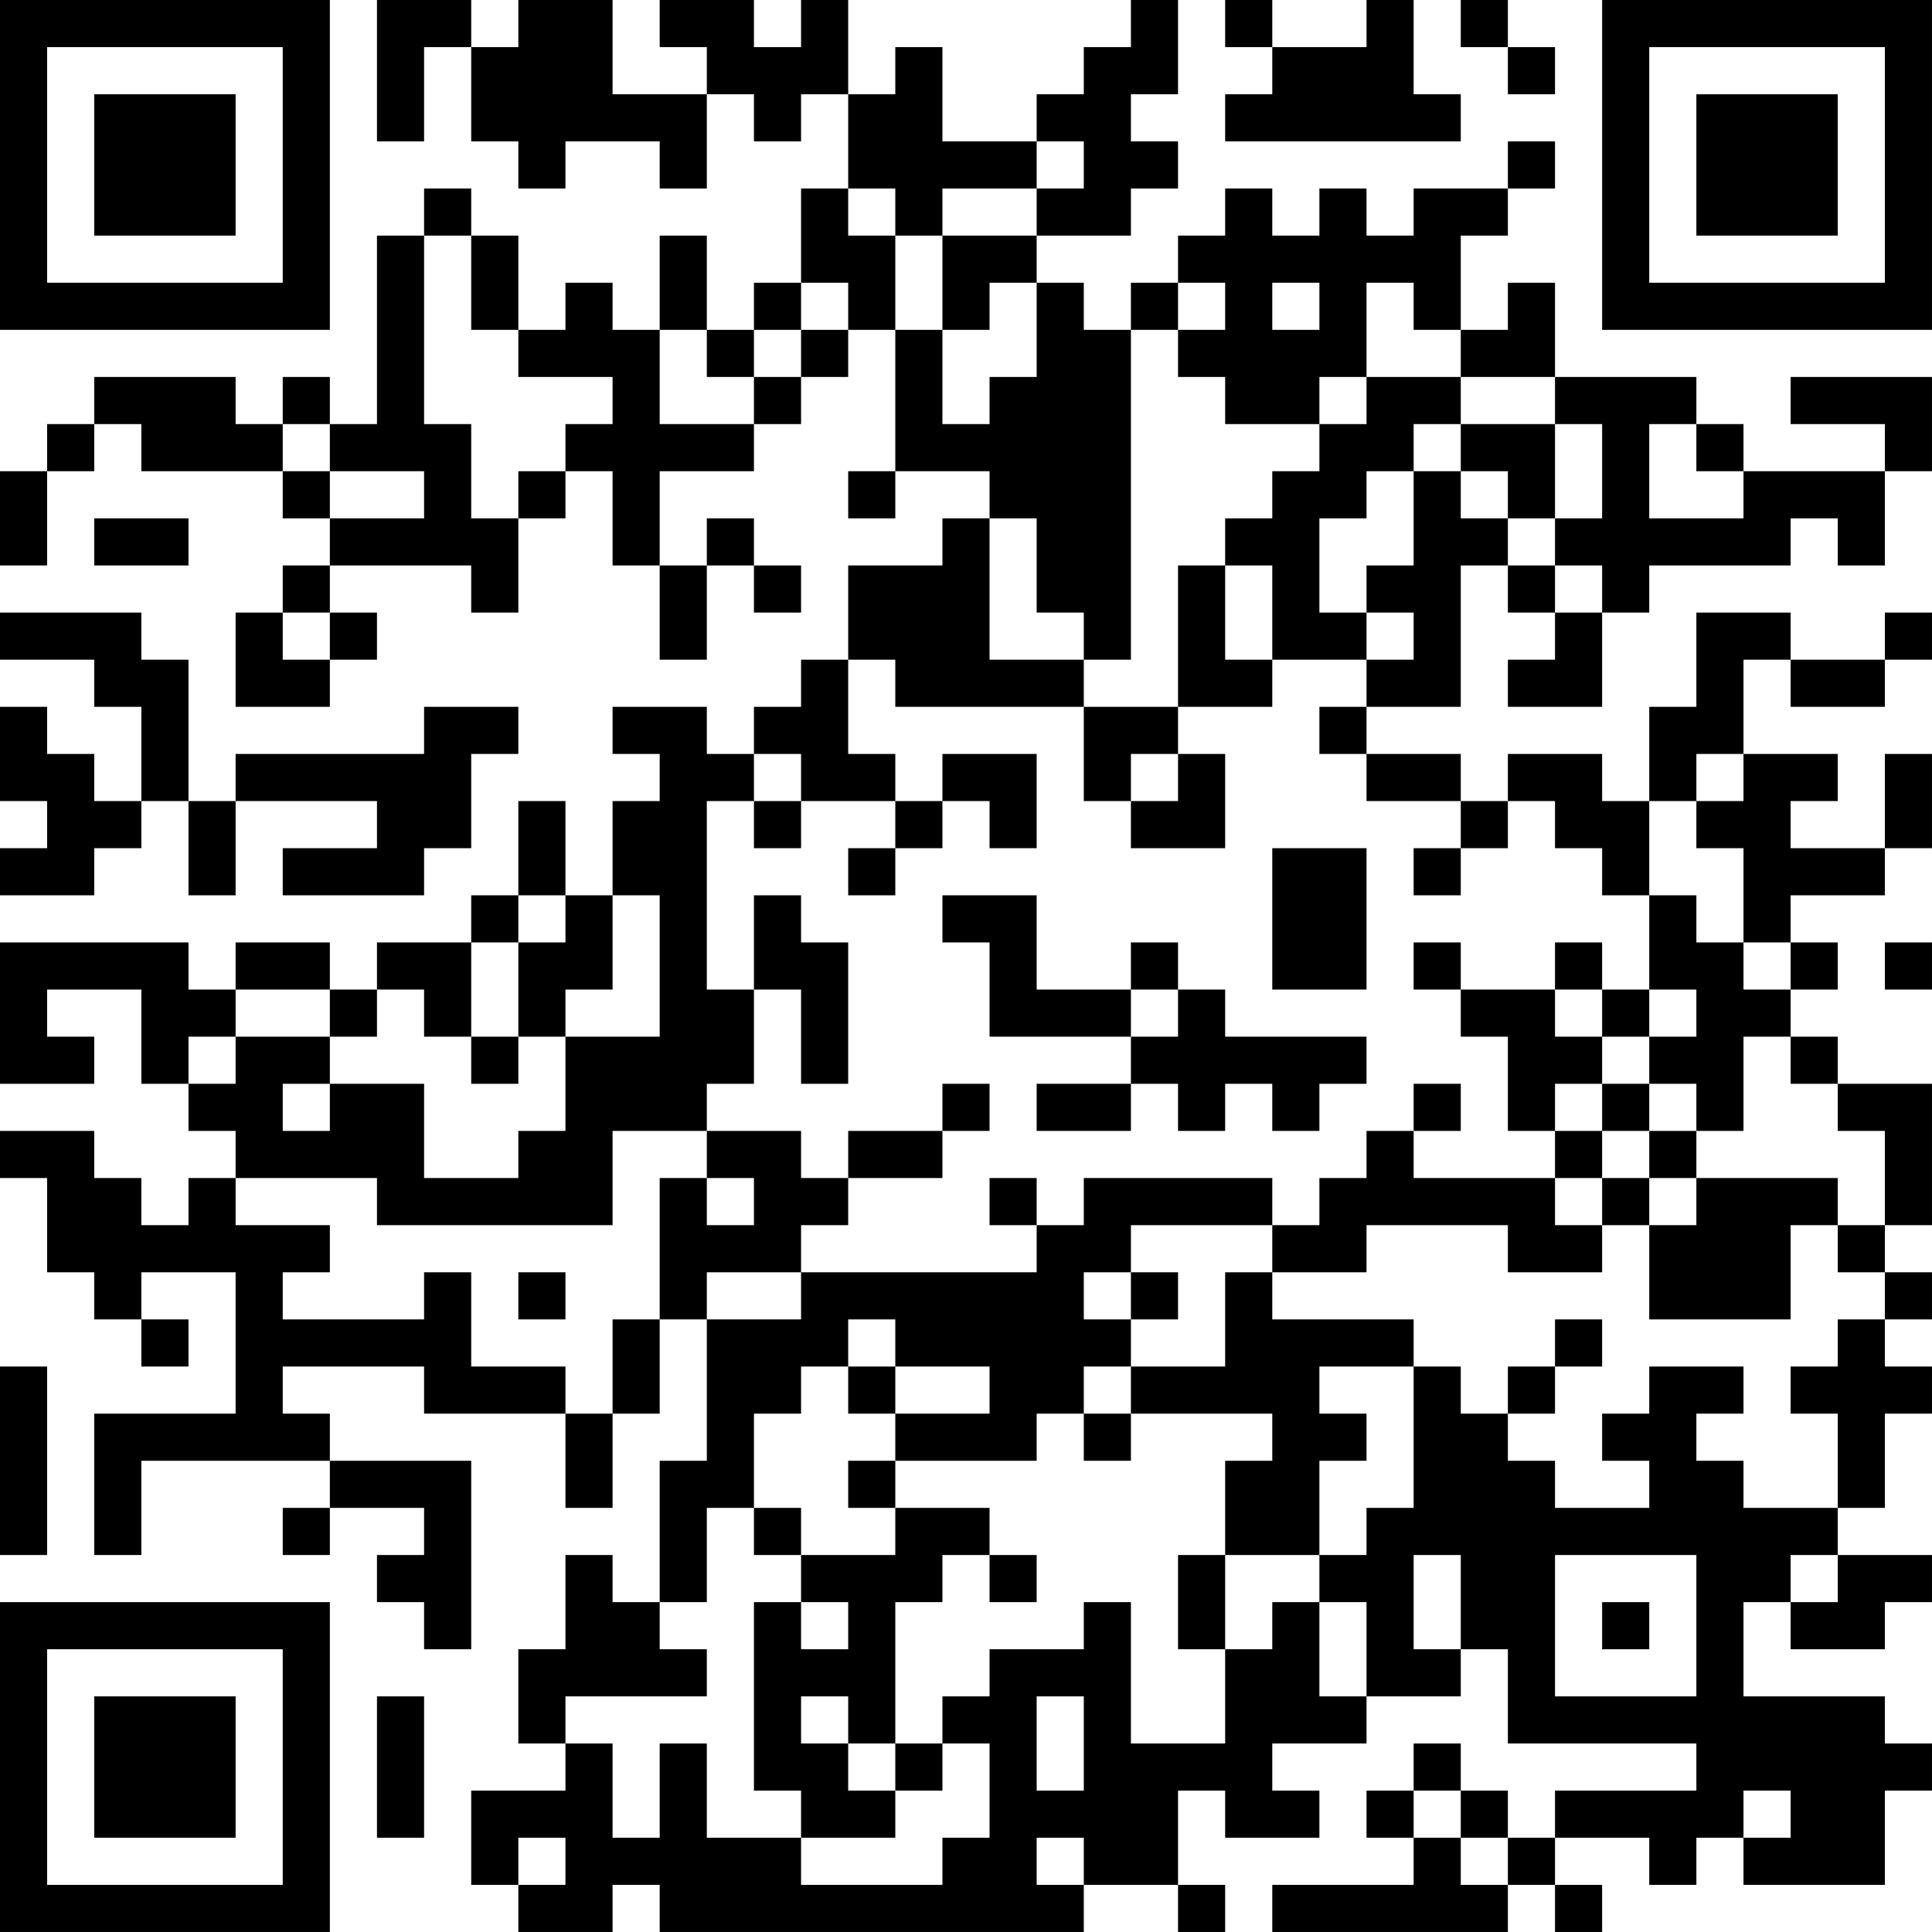 <?xml version="1.0" encoding="UTF-8"?>
<svg xmlns="http://www.w3.org/2000/svg" version="1.1" width="200" height="200" viewBox="0 0 200 200"><rect x="0" y="0" width="200" height="200" fill="#ffffff"/><g transform="scale(4.878)"><g transform="translate(0,0)"><path fill-rule="evenodd" d="M8 0L8 3L9 3L9 1L10 1L10 3L11 3L11 4L12 4L12 3L14 3L14 4L15 4L15 2L16 2L16 3L17 3L17 2L18 2L18 4L17 4L17 6L16 6L16 7L15 7L15 5L14 5L14 7L13 7L13 6L12 6L12 7L11 7L11 5L10 5L10 4L9 4L9 5L8 5L8 9L7 9L7 8L6 8L6 9L5 9L5 8L2 8L2 9L1 9L1 10L0 10L0 12L1 12L1 10L2 10L2 9L3 9L3 10L6 10L6 11L7 11L7 12L6 12L6 13L5 13L5 15L7 15L7 14L8 14L8 13L7 13L7 12L10 12L10 13L11 13L11 11L12 11L12 10L13 10L13 12L14 12L14 14L15 14L15 12L16 12L16 13L17 13L17 12L16 12L16 11L15 11L15 12L14 12L14 10L16 10L16 9L17 9L17 8L18 8L18 7L19 7L19 10L18 10L18 11L19 11L19 10L21 10L21 11L20 11L20 12L18 12L18 14L17 14L17 15L16 15L16 16L15 16L15 15L13 15L13 16L14 16L14 17L13 17L13 19L12 19L12 17L11 17L11 19L10 19L10 20L8 20L8 21L7 21L7 20L5 20L5 21L4 21L4 20L0 20L0 23L2 23L2 22L1 22L1 21L3 21L3 23L4 23L4 24L5 24L5 25L4 25L4 26L3 26L3 25L2 25L2 24L0 24L0 25L1 25L1 27L2 27L2 28L3 28L3 29L4 29L4 28L3 28L3 27L5 27L5 30L2 30L2 33L3 33L3 31L7 31L7 32L6 32L6 33L7 33L7 32L9 32L9 33L8 33L8 34L9 34L9 35L10 35L10 31L7 31L7 30L6 30L6 29L9 29L9 30L12 30L12 32L13 32L13 30L14 30L14 28L15 28L15 31L14 31L14 34L13 34L13 33L12 33L12 35L11 35L11 37L12 37L12 38L10 38L10 40L11 40L11 41L13 41L13 40L14 40L14 41L23 41L23 40L25 40L25 41L26 41L26 40L25 40L25 38L26 38L26 39L28 39L28 38L27 38L27 37L29 37L29 36L31 36L31 35L32 35L32 37L36 37L36 38L33 38L33 39L32 39L32 38L31 38L31 37L30 37L30 38L29 38L29 39L30 39L30 40L27 40L27 41L32 41L32 40L33 40L33 41L34 41L34 40L33 40L33 39L35 39L35 40L36 40L36 39L37 39L37 40L40 40L40 38L41 38L41 37L40 37L40 36L37 36L37 34L38 34L38 35L40 35L40 34L41 34L41 33L39 33L39 32L40 32L40 30L41 30L41 29L40 29L40 28L41 28L41 27L40 27L40 26L41 26L41 23L39 23L39 22L38 22L38 21L39 21L39 20L38 20L38 19L40 19L40 18L41 18L41 16L40 16L40 18L38 18L38 17L39 17L39 16L37 16L37 14L38 14L38 15L40 15L40 14L41 14L41 13L40 13L40 14L38 14L38 13L36 13L36 15L35 15L35 17L34 17L34 16L32 16L32 17L31 17L31 16L29 16L29 15L31 15L31 12L32 12L32 13L33 13L33 14L32 14L32 15L34 15L34 13L35 13L35 12L38 12L38 11L39 11L39 12L40 12L40 10L41 10L41 8L38 8L38 9L40 9L40 10L37 10L37 9L36 9L36 8L33 8L33 6L32 6L32 7L31 7L31 5L32 5L32 4L33 4L33 3L32 3L32 4L30 4L30 5L29 5L29 4L28 4L28 5L27 5L27 4L26 4L26 5L25 5L25 6L24 6L24 7L23 7L23 6L22 6L22 5L24 5L24 4L25 4L25 3L24 3L24 2L25 2L25 0L24 0L24 1L23 1L23 2L22 2L22 3L20 3L20 1L19 1L19 2L18 2L18 0L17 0L17 1L16 1L16 0L14 0L14 1L15 1L15 2L13 2L13 0L11 0L11 1L10 1L10 0ZM26 0L26 1L27 1L27 2L26 2L26 3L31 3L31 2L30 2L30 0L29 0L29 1L27 1L27 0ZM31 0L31 1L32 1L32 2L33 2L33 1L32 1L32 0ZM22 3L22 4L20 4L20 5L19 5L19 4L18 4L18 5L19 5L19 7L20 7L20 9L21 9L21 8L22 8L22 6L21 6L21 7L20 7L20 5L22 5L22 4L23 4L23 3ZM9 5L9 9L10 9L10 11L11 11L11 10L12 10L12 9L13 9L13 8L11 8L11 7L10 7L10 5ZM17 6L17 7L16 7L16 8L15 8L15 7L14 7L14 9L16 9L16 8L17 8L17 7L18 7L18 6ZM25 6L25 7L24 7L24 14L23 14L23 13L22 13L22 11L21 11L21 14L23 14L23 15L19 15L19 14L18 14L18 16L19 16L19 17L17 17L17 16L16 16L16 17L15 17L15 21L16 21L16 23L15 23L15 24L13 24L13 26L8 26L8 25L5 25L5 26L7 26L7 27L6 27L6 28L9 28L9 27L10 27L10 29L12 29L12 30L13 30L13 28L14 28L14 25L15 25L15 26L16 26L16 25L15 25L15 24L17 24L17 25L18 25L18 26L17 26L17 27L15 27L15 28L17 28L17 27L22 27L22 26L23 26L23 25L27 25L27 26L24 26L24 27L23 27L23 28L24 28L24 29L23 29L23 30L22 30L22 31L19 31L19 30L21 30L21 29L19 29L19 28L18 28L18 29L17 29L17 30L16 30L16 32L15 32L15 34L14 34L14 35L15 35L15 36L12 36L12 37L13 37L13 39L14 39L14 37L15 37L15 39L17 39L17 40L20 40L20 39L21 39L21 37L20 37L20 36L21 36L21 35L23 35L23 34L24 34L24 37L26 37L26 35L27 35L27 34L28 34L28 36L29 36L29 34L28 34L28 33L29 33L29 32L30 32L30 29L31 29L31 30L32 30L32 31L33 31L33 32L35 32L35 31L34 31L34 30L35 30L35 29L37 29L37 30L36 30L36 31L37 31L37 32L39 32L39 30L38 30L38 29L39 29L39 28L40 28L40 27L39 27L39 26L40 26L40 24L39 24L39 23L38 23L38 22L37 22L37 24L36 24L36 23L35 23L35 22L36 22L36 21L35 21L35 19L36 19L36 20L37 20L37 21L38 21L38 20L37 20L37 18L36 18L36 17L37 17L37 16L36 16L36 17L35 17L35 19L34 19L34 18L33 18L33 17L32 17L32 18L31 18L31 17L29 17L29 16L28 16L28 15L29 15L29 14L30 14L30 13L29 13L29 12L30 12L30 10L31 10L31 11L32 11L32 12L33 12L33 13L34 13L34 12L33 12L33 11L34 11L34 9L33 9L33 8L31 8L31 7L30 7L30 6L29 6L29 8L28 8L28 9L26 9L26 8L25 8L25 7L26 7L26 6ZM27 6L27 7L28 7L28 6ZM29 8L29 9L28 9L28 10L27 10L27 11L26 11L26 12L25 12L25 15L23 15L23 17L24 17L24 18L26 18L26 16L25 16L25 15L27 15L27 14L29 14L29 13L28 13L28 11L29 11L29 10L30 10L30 9L31 9L31 10L32 10L32 11L33 11L33 9L31 9L31 8ZM6 9L6 10L7 10L7 11L9 11L9 10L7 10L7 9ZM35 9L35 11L37 11L37 10L36 10L36 9ZM2 11L2 12L4 12L4 11ZM26 12L26 14L27 14L27 12ZM0 13L0 14L2 14L2 15L3 15L3 17L2 17L2 16L1 16L1 15L0 15L0 17L1 17L1 18L0 18L0 19L2 19L2 18L3 18L3 17L4 17L4 19L5 19L5 17L8 17L8 18L6 18L6 19L9 19L9 18L10 18L10 16L11 16L11 15L9 15L9 16L5 16L5 17L4 17L4 14L3 14L3 13ZM6 13L6 14L7 14L7 13ZM20 16L20 17L19 17L19 18L18 18L18 19L19 19L19 18L20 18L20 17L21 17L21 18L22 18L22 16ZM24 16L24 17L25 17L25 16ZM16 17L16 18L17 18L17 17ZM27 18L27 21L29 21L29 18ZM30 18L30 19L31 19L31 18ZM11 19L11 20L10 20L10 22L9 22L9 21L8 21L8 22L7 22L7 21L5 21L5 22L4 22L4 23L5 23L5 22L7 22L7 23L6 23L6 24L7 24L7 23L9 23L9 25L11 25L11 24L12 24L12 22L14 22L14 19L13 19L13 21L12 21L12 22L11 22L11 20L12 20L12 19ZM16 19L16 21L17 21L17 23L18 23L18 20L17 20L17 19ZM20 19L20 20L21 20L21 22L24 22L24 23L22 23L22 24L24 24L24 23L25 23L25 24L26 24L26 23L27 23L27 24L28 24L28 23L29 23L29 22L26 22L26 21L25 21L25 20L24 20L24 21L22 21L22 19ZM30 20L30 21L31 21L31 22L32 22L32 24L33 24L33 25L30 25L30 24L31 24L31 23L30 23L30 24L29 24L29 25L28 25L28 26L27 26L27 27L26 27L26 29L24 29L24 30L23 30L23 31L24 31L24 30L27 30L27 31L26 31L26 33L25 33L25 35L26 35L26 33L28 33L28 31L29 31L29 30L28 30L28 29L30 29L30 28L27 28L27 27L29 27L29 26L32 26L32 27L34 27L34 26L35 26L35 28L38 28L38 26L39 26L39 25L36 25L36 24L35 24L35 23L34 23L34 22L35 22L35 21L34 21L34 20L33 20L33 21L31 21L31 20ZM40 20L40 21L41 21L41 20ZM24 21L24 22L25 22L25 21ZM33 21L33 22L34 22L34 21ZM10 22L10 23L11 23L11 22ZM20 23L20 24L18 24L18 25L20 25L20 24L21 24L21 23ZM33 23L33 24L34 24L34 25L33 25L33 26L34 26L34 25L35 25L35 26L36 26L36 25L35 25L35 24L34 24L34 23ZM21 25L21 26L22 26L22 25ZM11 27L11 28L12 28L12 27ZM24 27L24 28L25 28L25 27ZM33 28L33 29L32 29L32 30L33 30L33 29L34 29L34 28ZM0 29L0 33L1 33L1 29ZM18 29L18 30L19 30L19 29ZM18 31L18 32L19 32L19 33L17 33L17 32L16 32L16 33L17 33L17 34L16 34L16 38L17 38L17 39L19 39L19 38L20 38L20 37L19 37L19 34L20 34L20 33L21 33L21 34L22 34L22 33L21 33L21 32L19 32L19 31ZM30 33L30 35L31 35L31 33ZM33 33L33 36L36 36L36 33ZM38 33L38 34L39 34L39 33ZM17 34L17 35L18 35L18 34ZM34 34L34 35L35 35L35 34ZM8 36L8 39L9 39L9 36ZM17 36L17 37L18 37L18 38L19 38L19 37L18 37L18 36ZM22 36L22 38L23 38L23 36ZM30 38L30 39L31 39L31 40L32 40L32 39L31 39L31 38ZM37 38L37 39L38 39L38 38ZM11 39L11 40L12 40L12 39ZM22 39L22 40L23 40L23 39ZM0 0L0 7L7 7L7 0ZM1 1L1 6L6 6L6 1ZM2 2L2 5L5 5L5 2ZM34 0L34 7L41 7L41 0ZM35 1L35 6L40 6L40 1ZM36 2L36 5L39 5L39 2ZM0 34L0 41L7 41L7 34ZM1 35L1 40L6 40L6 35ZM2 36L2 39L5 39L5 36Z" fill="#000000"/></g></g></svg>
